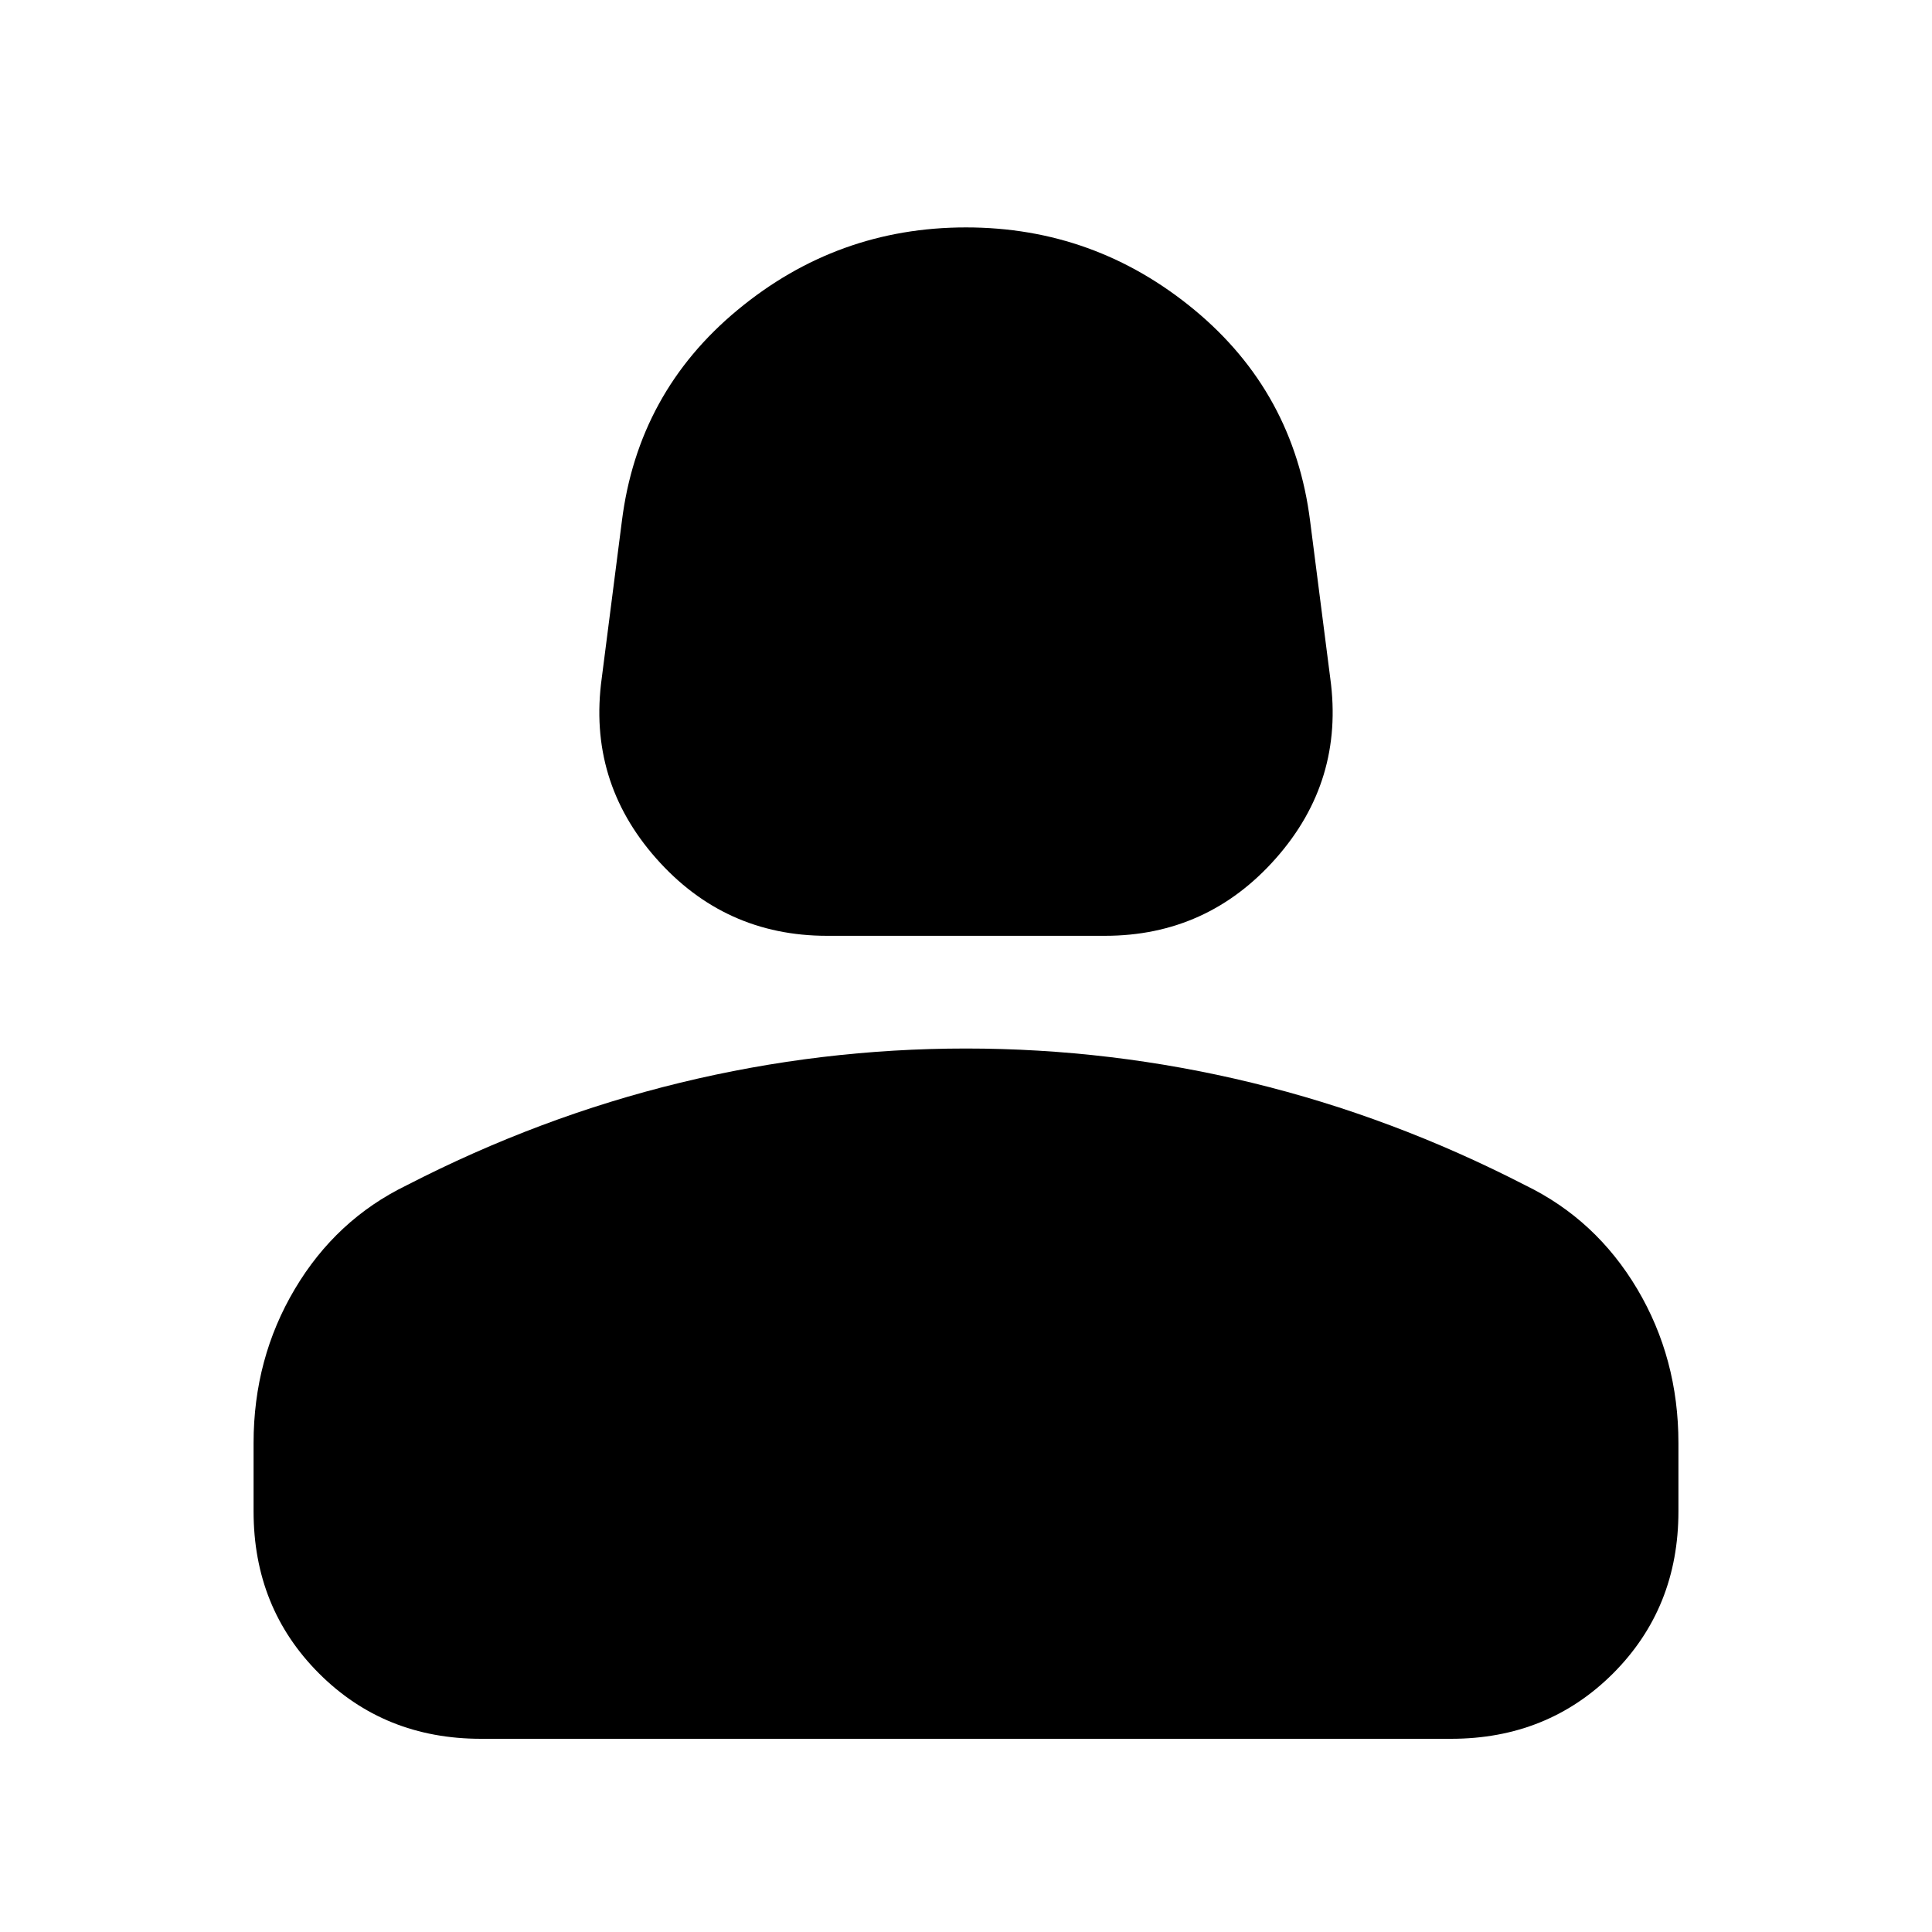 <svg xmlns="http://www.w3.org/2000/svg" height="24" width="24"><path d="M10.275 11.625q-1.275 0-2.125-.963-.85-.962-.675-2.237l.25-1.95q.2-1.6 1.438-2.625Q10.4 2.825 12 2.825t2.838 1.025q1.237 1.025 1.437 2.625l.25 1.95q.175 1.275-.675 2.237-.85.963-2.125.963Zm-4.3 9.975q-1.2 0-2.012-.812-.813-.813-.813-2.013v-.85q0-1.05.513-1.913.512-.862 1.387-1.287 1.65-.85 3.4-1.275 1.75-.425 3.55-.425 1.8 0 3.55.425 1.75.425 3.4 1.275.875.425 1.388 1.287.512.863.512 1.913v.85q0 1.2-.812 2.013-.813.812-2.013.812Z"/></svg>